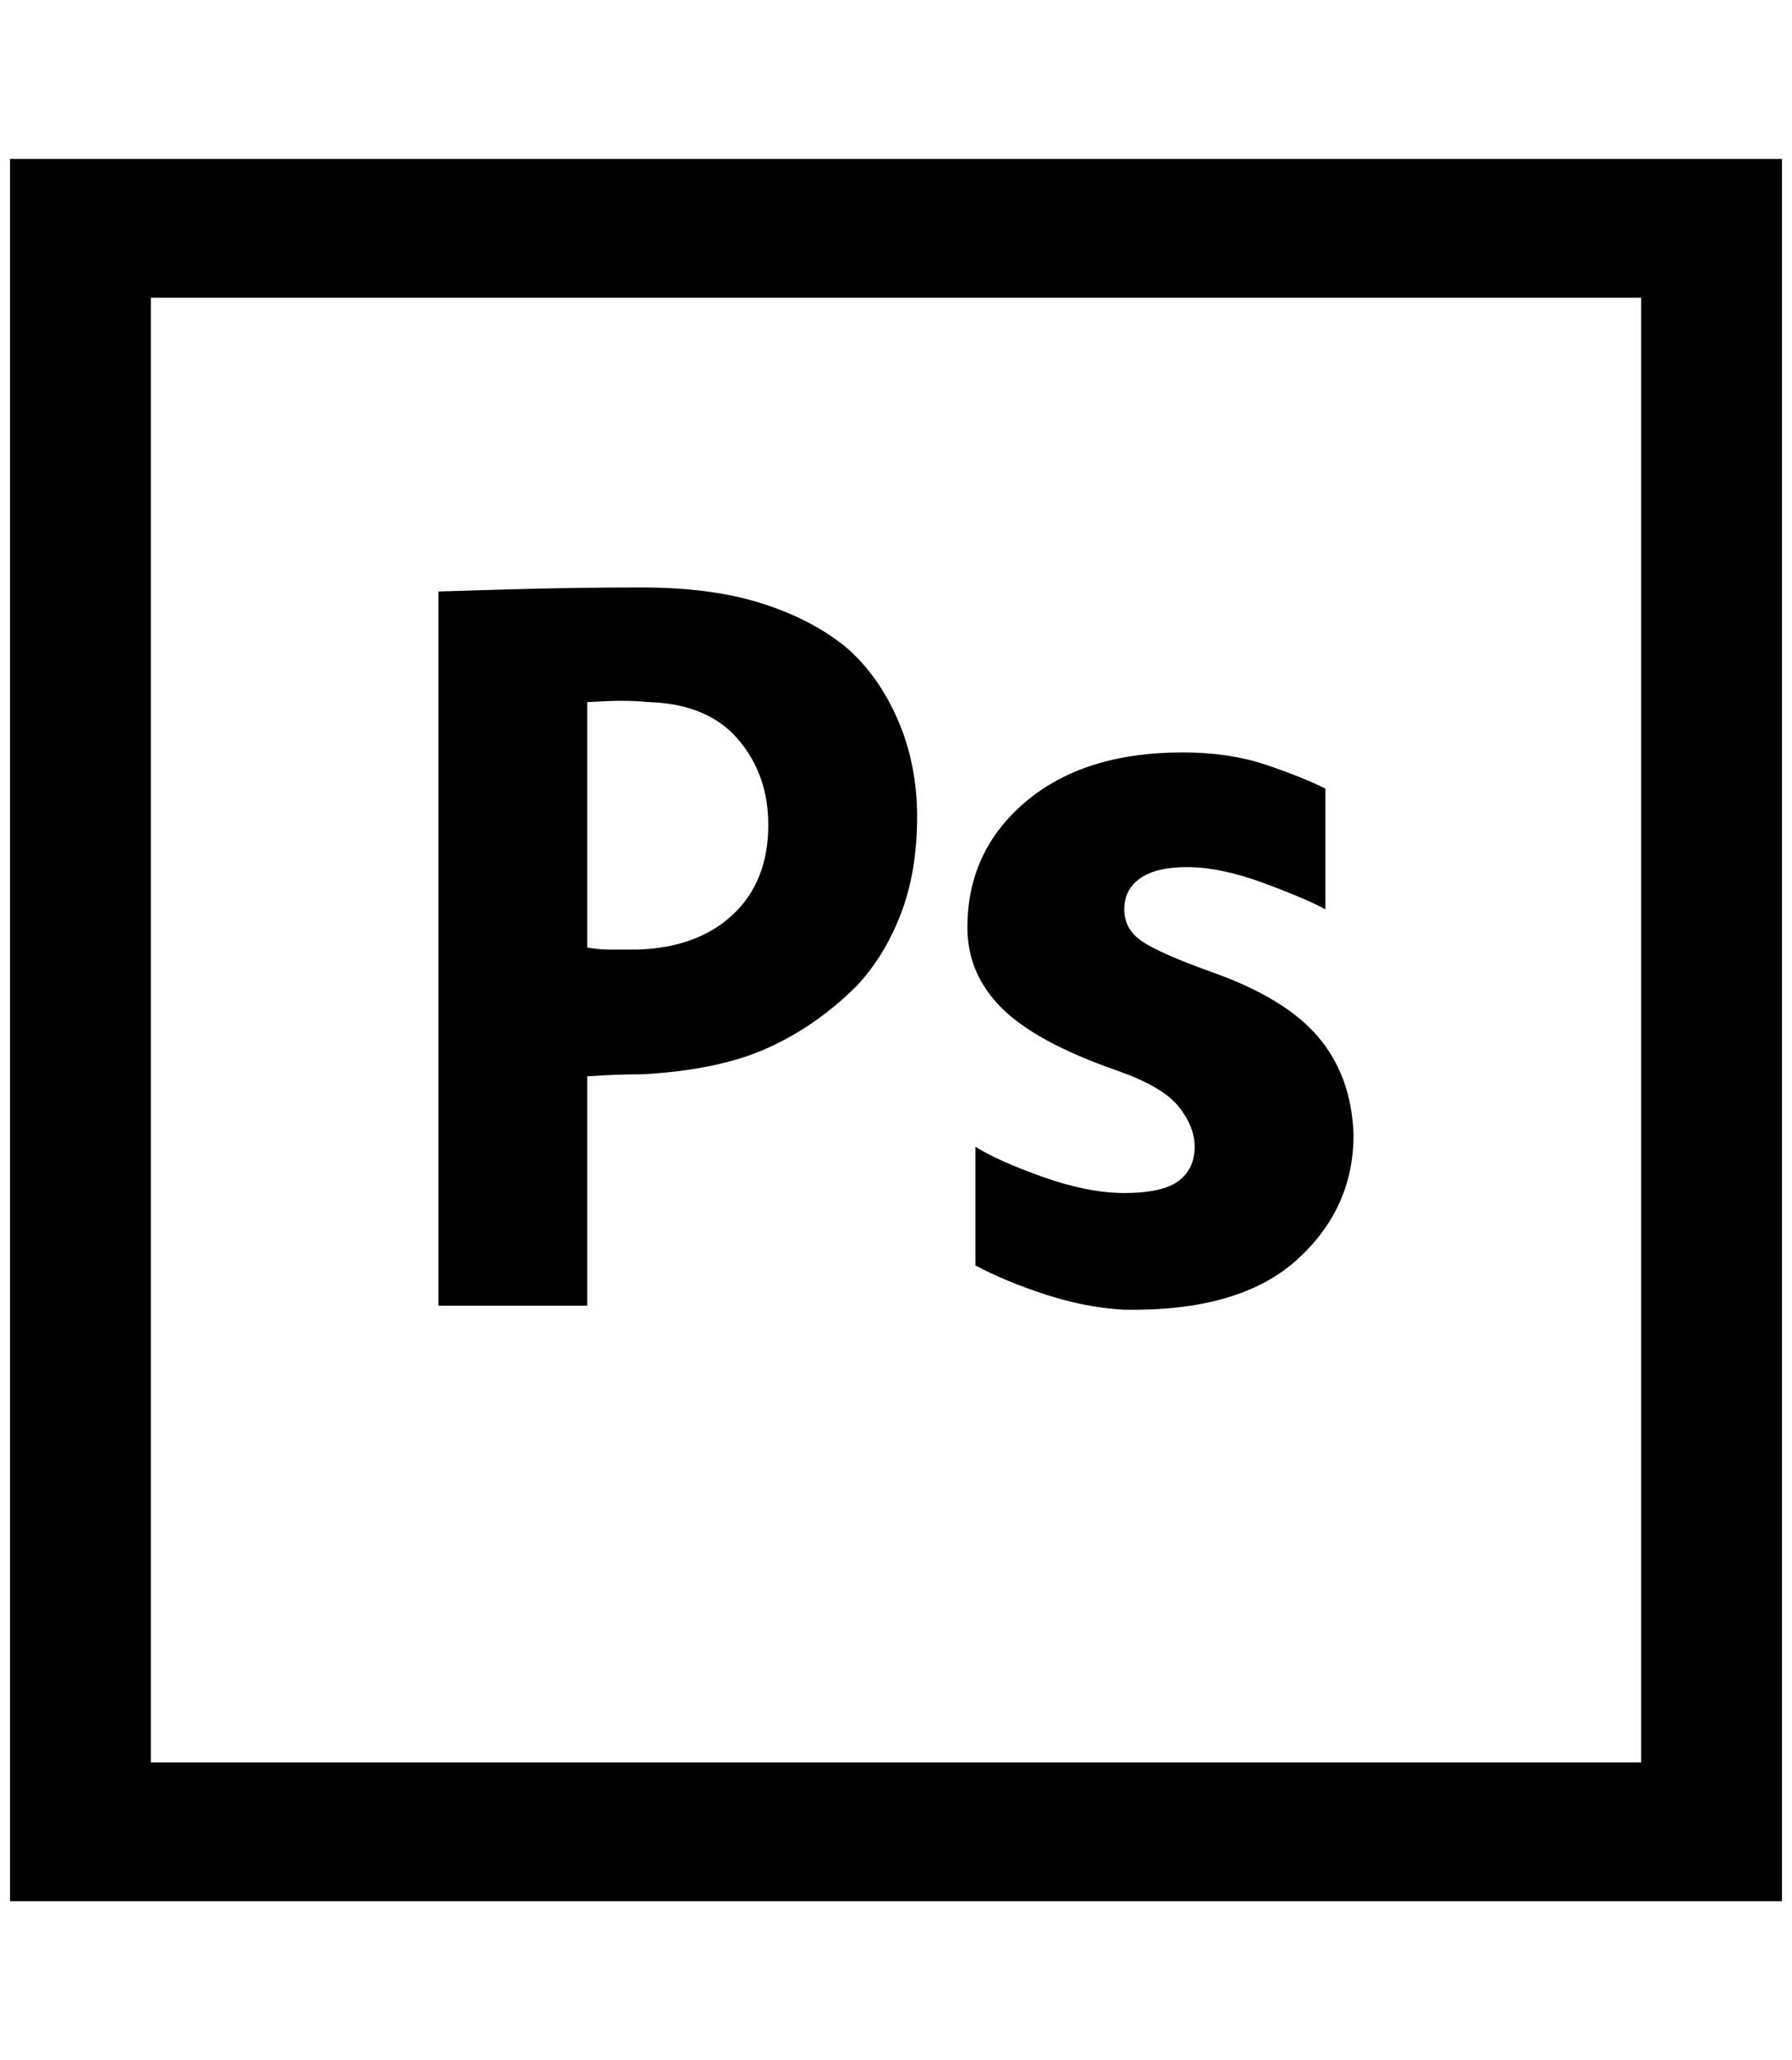 <?xml version="1.0" standalone="no"?>
<!DOCTYPE svg PUBLIC "-//W3C//DTD SVG 1.1//EN" "http://www.w3.org/Graphics/SVG/1.1/DTD/svg11.dtd" >
<svg xmlns="http://www.w3.org/2000/svg" xmlns:xlink="http://www.w3.org/1999/xlink" version="1.1" viewBox="-10 0 1782 2048">
   <path fill="currentColor"
d="M0 158v1732h1762v-1732h-1762zM1622 1752h-1482v-1456h1482v1456zM832 644q-34 -28 -84 -44t-120 -16q-68 0 -135 2l-67 2v710h148v-228l17 -1q17 -1 37 -1q76 -4 125 -26t89 -62q28 -30 44 -72t16 -96q0 -52 -19 -96t-51 -72zM624 944h-28q-10 0 -22 -2v-244l20 -1
q20 -1 42 1q58 2 88 37t30 85q0 56 -35 89t-95 35zM1194 966q-50 -18 -68 -30t-18 -32t16 -31t46 -11q34 0 77 16t61 26v-120q-24 -12 -60 -24t-82 -12q-98 0 -156 49t-58 125q0 46 34 80t114 62q46 16 62 36t16 40q0 22 -16 34t-54 12q-36 0 -81 -16t-67 -30v118
q30 16 70 29t78 15q114 2 171 -49t57 -125q-2 -58 -35 -97t-107 -65z" />
</svg>
